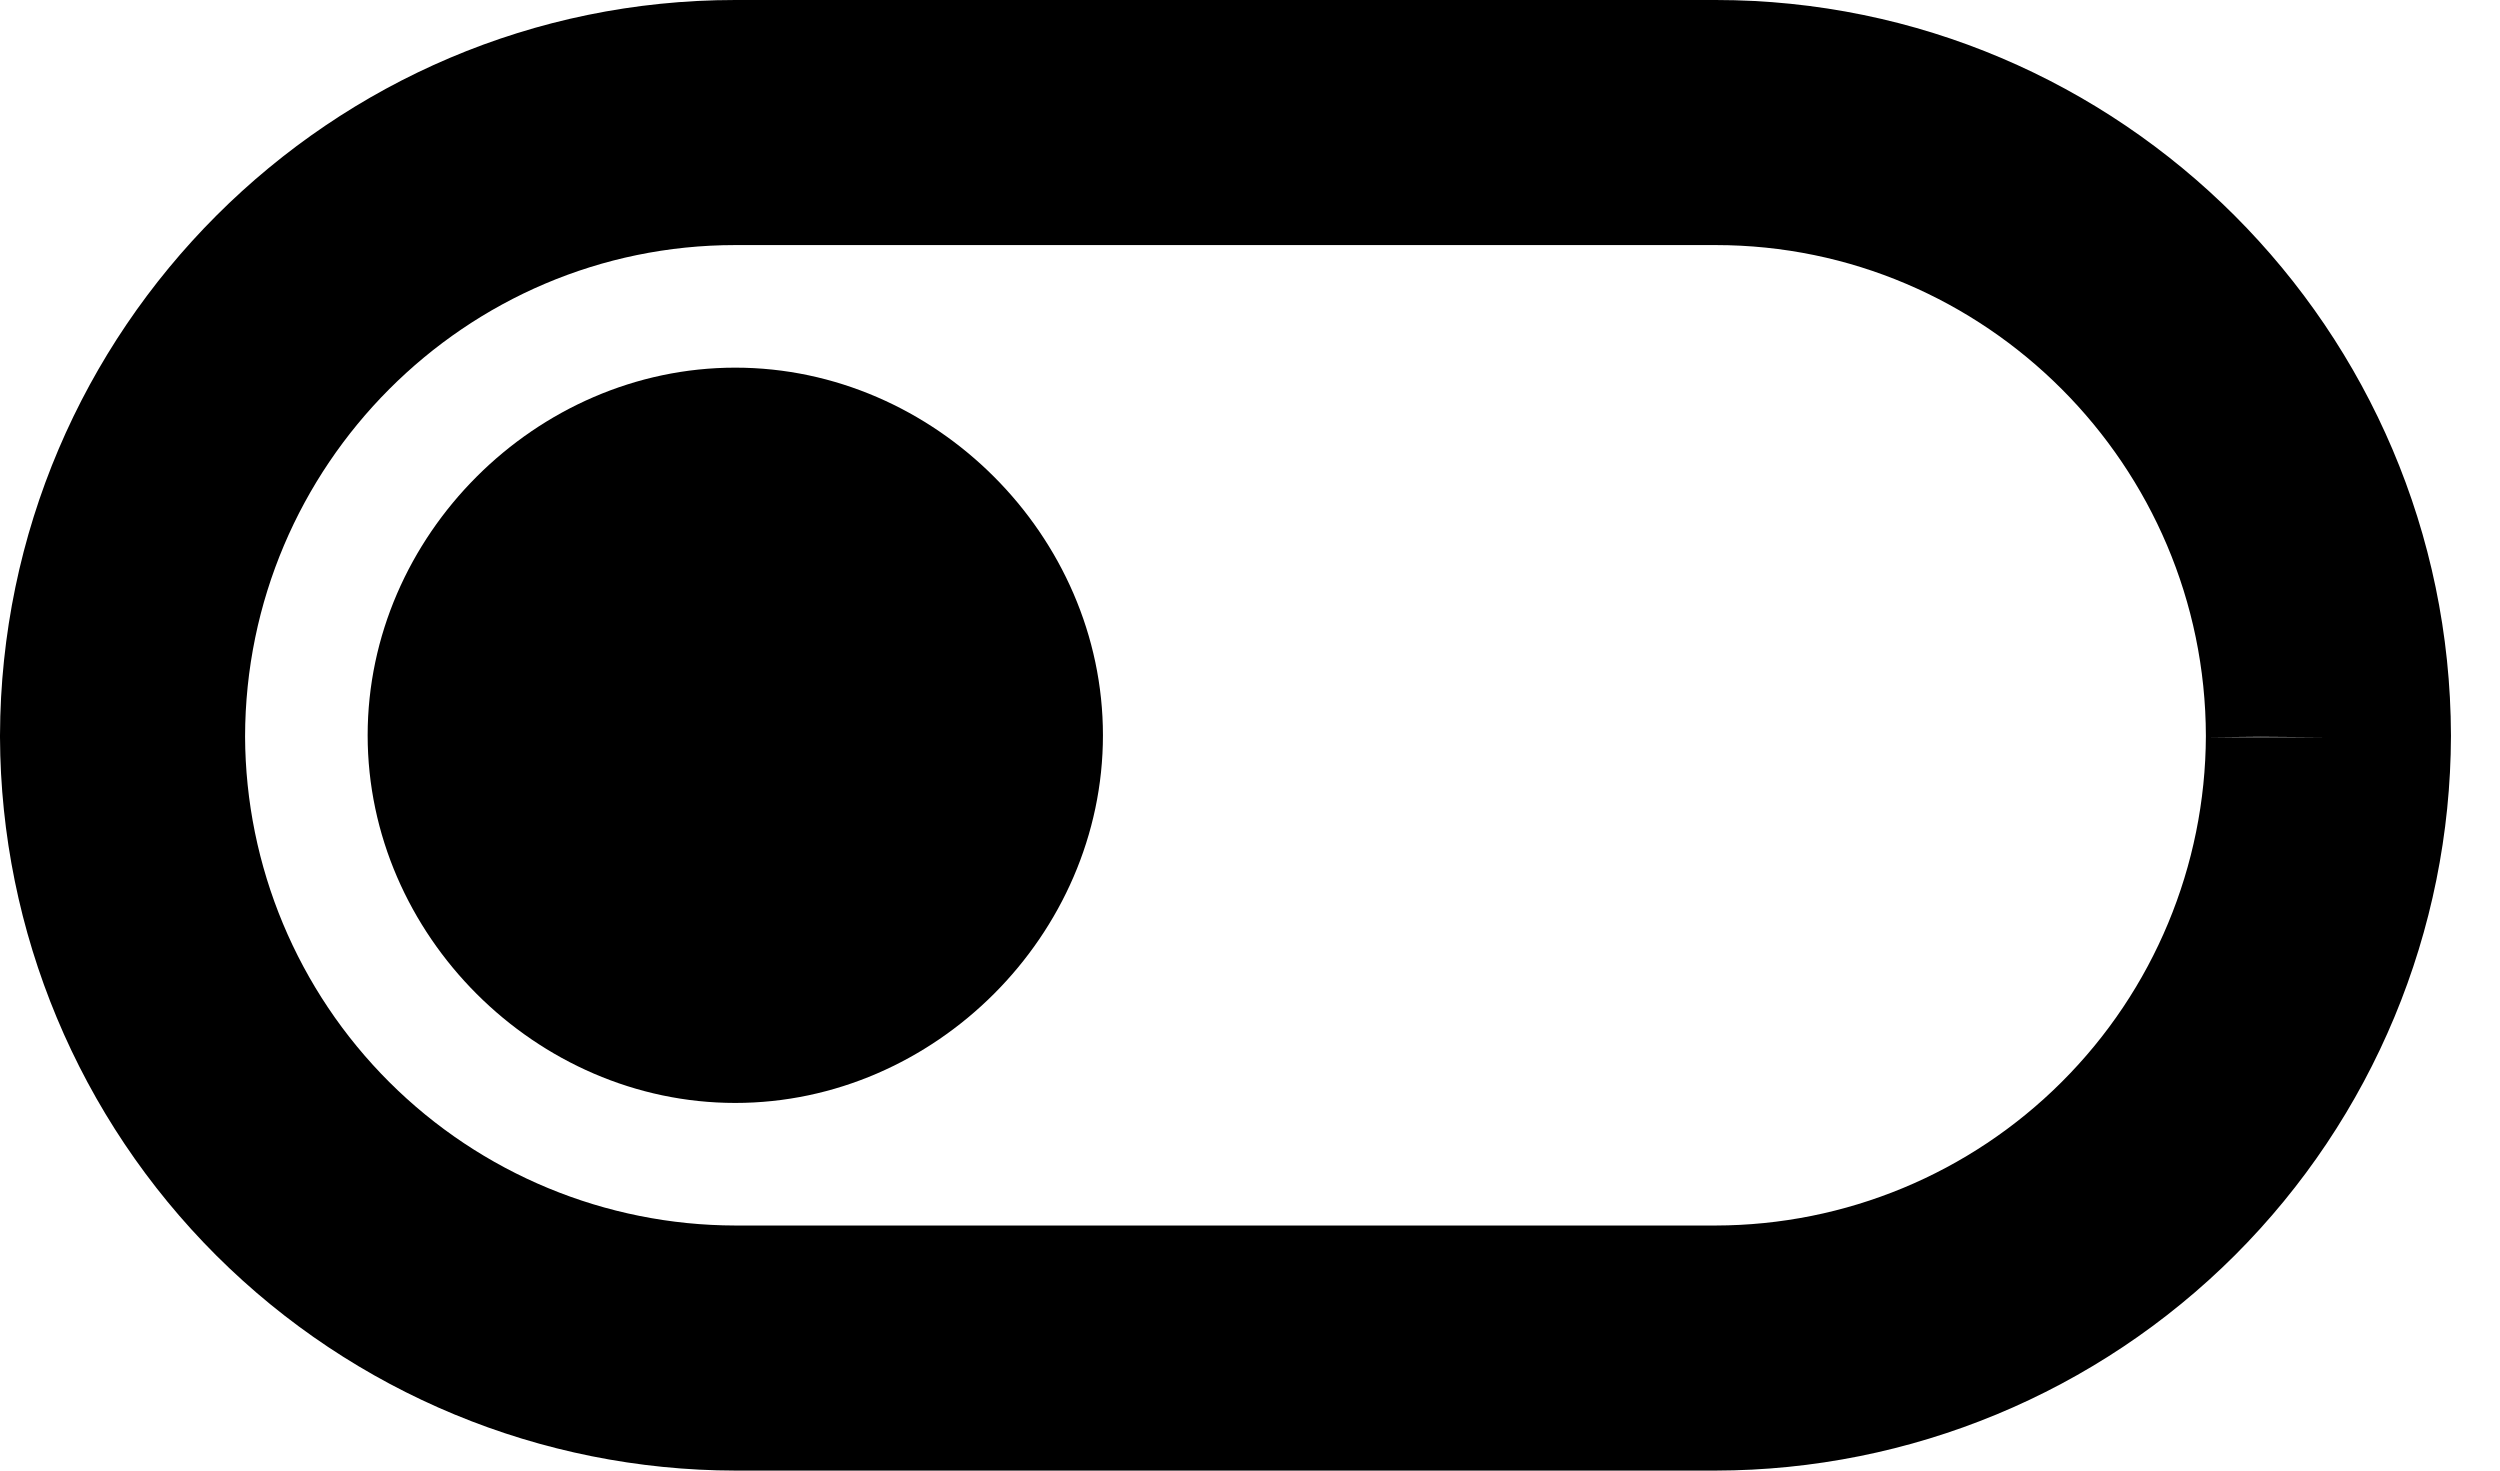<svg width="34" height="20" viewBox="0 0 34 20" fill="none" xmlns="http://www.w3.org/2000/svg">
<path d="M10 5C7.287 5 5 7.287 5 10C5 12.713 7.287 15 10 15C12.713 15 15 12.713 15 10C15 7.287 12.713 5 10 5Z" fill="black"/>
<path d="M23.333 0H10C4.5 0 0.018 4.482 0 10V10.027C0.011 12.673 1.07 15.207 2.943 17.076C4.817 18.944 7.354 19.996 10 20H23.333C25.982 19.996 28.522 18.942 30.396 17.07C32.27 15.197 33.326 12.659 33.333 10.01V10C33.318 4.485 28.835 0 23.333 0ZM23.333 16.667H10C8.236 16.664 6.544 15.963 5.295 14.717C4.046 13.471 3.34 11.781 3.333 10.017C3.34 6.332 6.33 3.333 10 3.333H23.333C27.003 3.333 29.993 6.332 30 10.01C29.994 11.775 29.29 13.467 28.04 14.714C26.791 15.962 25.099 16.664 23.333 16.667ZM30 10.027L30.738 10.02L31.667 10.027H30Z" fill="black"/>
</svg>
